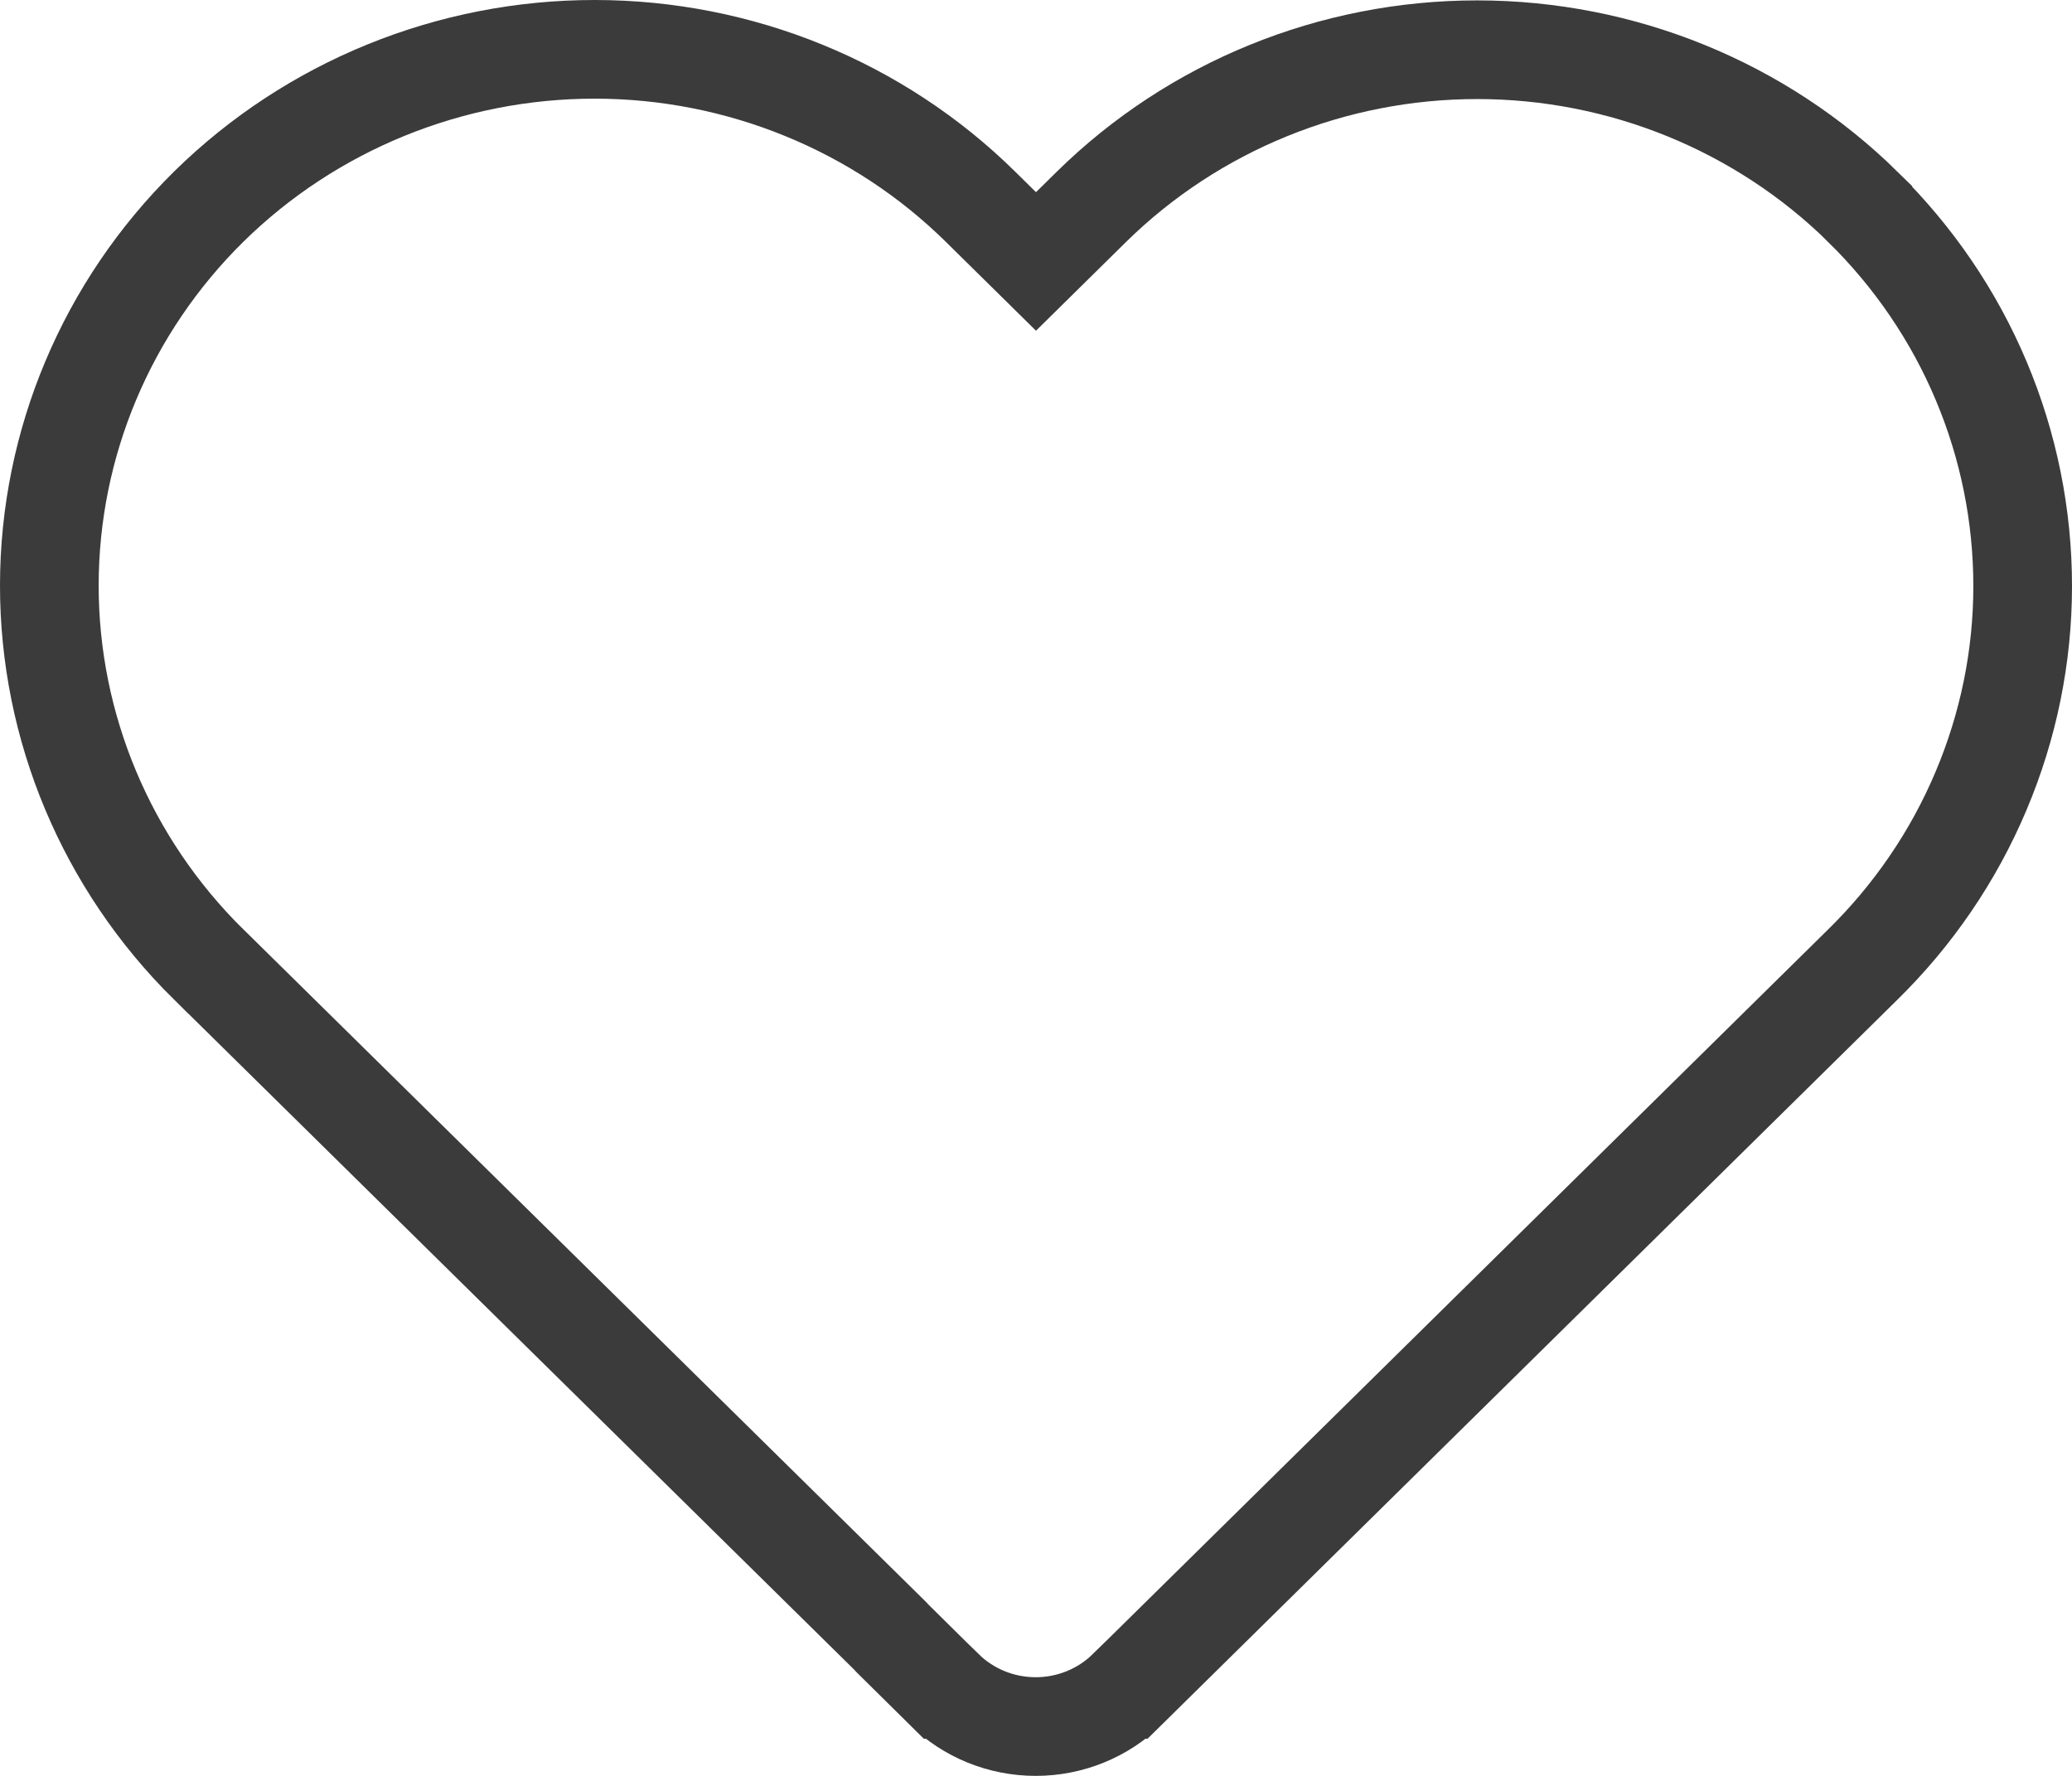 <svg width="21" height="18" viewBox="0 0 21 18" fill="none" xmlns="http://www.w3.org/2000/svg">
<path d="M18.881 2.097L18.881 2.098C19.395 2.603 19.803 3.202 20.08 3.861C20.358 4.521 20.5 5.227 20.5 5.941C20.5 6.654 20.356 7.36 20.077 8.019C19.799 8.678 19.39 9.277 18.875 9.781L18.874 9.782L11.425 17.124C11.425 17.124 11.425 17.124 11.424 17.124C11.179 17.364 10.846 17.5 10.497 17.5C10.148 17.5 9.815 17.364 9.57 17.124C9.569 17.124 9.569 17.124 9.569 17.124L9.041 16.602L9.028 16.587L9.02 16.579L9.011 16.57L2.114 9.774C2.113 9.774 2.113 9.774 2.113 9.774C1.079 8.753 0.499 7.371 0.5 5.932C0.501 4.493 1.082 3.112 2.118 2.092C3.155 1.073 4.562 0.499 6.03 0.5C7.498 0.501 8.904 1.076 9.939 2.097L9.939 2.097L10.149 2.304L10.5 2.65L10.851 2.304L11.061 2.097C11.061 2.097 11.061 2.097 11.061 2.097C11.061 2.097 11.061 2.097 11.061 2.097C12.097 1.078 13.503 0.504 14.971 0.504C16.439 0.504 17.845 1.078 18.881 2.097Z" stroke="#3B3B3B"/>
</svg>
